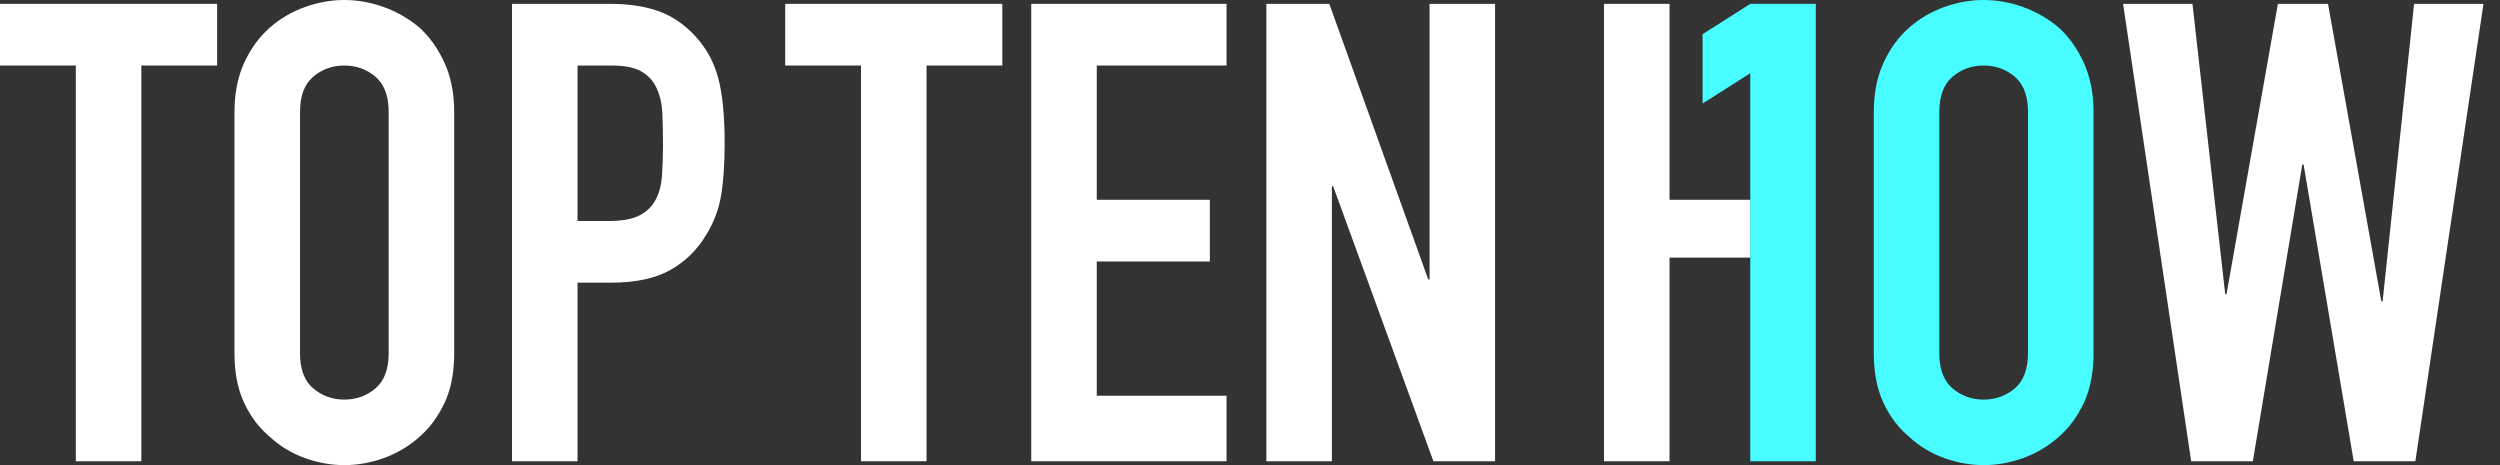 <svg xmlns="http://www.w3.org/2000/svg" width="129" height="24" viewBox="0 0 129 24">
  <rect x="0" y="0" width="129" height="24" fill="#333333" stroke="none"/>
  <g fill="none">
    <g fill="#FFF">
      <polygon points="7.293 23.801 7.293 3.381 11.204 3.381 11.204 .199 0 .199 0 3.381 3.912 3.381 3.912 23.801"/>
      <path d="M17.768 0C18.453 0 19.133.122 19.807.365 20.481.608 21.094.961 21.646 1.425 22.177 1.912 22.608 2.519 22.939 3.249 23.271 3.978 23.436 4.818 23.436 5.768L23.436 5.768 23.436 18.232 23.43 18.558C23.398 19.414 23.234 20.156 22.939 20.785 22.608 21.492 22.177 22.077 21.646 22.541 21.094 23.028 20.481 23.392 19.807 23.635 19.133 23.878 18.453 24 17.768 24 17.083 24 16.403 23.878 15.729 23.635 15.055 23.392 14.453 23.028 13.923 22.541 13.37 22.077 12.928 21.492 12.597 20.785 12.265 20.077 12.099 19.227 12.099 18.232L12.099 18.232 12.099 5.768 12.106 5.455C12.138 4.632 12.302 3.897 12.597 3.249 12.928 2.519 13.37 1.912 13.923 1.425 14.453.961 15.055.608 15.729.365 16.403.122 17.083 0 17.768 0zM17.768 3.381C17.149 3.381 16.613 3.575 16.16 3.961 15.707 4.348 15.481 4.95 15.481 5.768L15.481 5.768 15.481 18.232 15.486 18.45C15.524 19.157 15.748 19.687 16.16 20.039 16.613 20.425 17.149 20.619 17.768 20.619 18.387 20.619 18.923 20.425 19.376 20.039 19.829 19.652 20.055 19.05 20.055 18.232L20.055 18.232 20.055 5.768 20.05 5.55C20.012 4.843 19.788 4.313 19.376 3.961 18.923 3.575 18.387 3.381 17.768 3.381zM31.492.199L31.835.205C32.623.231 33.326.351 33.945.564 34.652.807 35.293 1.238 35.867 1.856 36.442 2.475 36.84 3.199 37.061 4.028 37.282 4.856 37.392 5.978 37.392 7.392 37.392 8.453 37.331 9.348 37.21 10.077 37.088 10.807 36.829 11.492 36.431 12.133 35.967 12.906 35.348 13.508 34.575 13.939 33.801 14.37 32.785 14.586 31.525 14.586L31.525 14.586 29.801 14.586 29.801 23.801 26.42 23.801 26.42.199 31.492.199zM31.558 3.381L29.801 3.381 29.801 11.403 31.425 11.403C32.11 11.403 32.641 11.304 33.017 11.105 33.392 10.906 33.669 10.63 33.845 10.276 34.022 9.945 34.127 9.536 34.16 9.05 34.193 8.564 34.21 8.022 34.21 7.425 34.21 6.873 34.199 6.348 34.177 5.851 34.155 5.354 34.055 4.917 33.878 4.541 33.702 4.166 33.436 3.878 33.083 3.68 32.729 3.481 32.221 3.381 31.558 3.381L31.558 3.381z"/>
    </g>
    <g fill="#FFF" transform="translate(40.516 .199)">
      <polygon points="7.293 23.602 7.293 3.182 11.204 3.182 11.204 0 0 0 0 3.182 3.912 3.182 3.912 23.602"/>
      <polygon points="22.773 23.602 22.773 20.221 16.077 20.221 16.077 13.293 21.912 13.293 21.912 10.11 16.077 10.11 16.077 3.182 22.773 3.182 22.773 0 12.696 0 12.696 23.602"/>
      <polygon points="28.21 23.602 28.21 9.414 28.276 9.414 33.448 23.602 36.63 23.602 36.63 0 33.249 0 33.249 14.221 33.182 14.221 28.077 0 24.829 0 24.829 23.602"/>
    </g>
    <g transform="translate(82.766)">
      <polygon fill="#FFF" points="3.381 23.801 3.381 13.293 7.558 13.293 7.558 23.801 7.558 .199 7.558 10.309 3.381 10.309 3.381 .199 0 .199 0 23.801"/>
      <path fill="#47FDFF" d="M19.591,0 C20.276,0 20.956,0.122 21.63,0.365 C22.304,0.608 22.917,0.961 23.47,1.425 C24,1.912 24.431,2.519 24.762,3.249 C25.094,3.978 25.26,4.818 25.26,5.768 L25.26,5.768 L25.26,18.232 L25.254,18.558 C25.221,19.414 25.057,20.156 24.762,20.785 C24.431,21.492 24,22.077 23.47,22.541 C22.917,23.028 22.304,23.392 21.63,23.635 C20.956,23.878 20.276,24 19.591,24 C18.906,24 18.227,23.878 17.552,23.635 C16.878,23.392 16.276,23.028 15.746,22.541 C15.193,22.077 14.751,21.492 14.42,20.785 C14.088,20.077 13.923,19.227 13.923,18.232 L13.923,18.232 L13.923,5.768 L13.929,5.455 C13.962,4.632 14.125,3.897 14.42,3.249 C14.751,2.519 15.193,1.912 15.746,1.425 C16.276,0.961 16.878,0.608 17.552,0.365 C18.227,0.122 18.906,0 19.591,0 Z M19.591,3.381 C18.972,3.381 18.436,3.575 17.983,3.961 C17.53,4.348 17.304,4.95 17.304,5.768 L17.304,5.768 L17.304,18.232 L17.309,18.45 C17.347,19.157 17.572,19.687 17.983,20.039 C18.436,20.425 18.972,20.619 19.591,20.619 C20.21,20.619 20.746,20.425 21.199,20.039 C21.652,19.652 21.878,19.05 21.878,18.232 L21.878,18.232 L21.878,5.768 L21.873,5.55 C21.835,4.843 21.611,4.313 21.199,3.961 C20.746,3.575 20.21,3.381 19.591,3.381 Z"/>
      <polygon fill="#FFF" points="33.481 23.801 36.033 8.486 36.099 8.486 38.685 23.801 41.867 23.801 45.381 .199 41.801 .199 40.177 15.547 40.11 15.547 37.359 .199 34.773 .199 32.122 15.182 32.055 15.182 30.365 .199 26.785 .199 30.298 23.801"/>
      <polygon fill="#47FDFF" points="10.928 23.801 10.928 .199 7.547 .199 5.087 1.764 5.087 5.344 7.547 3.779 7.547 23.801"/>
    </g>
  </g>
</svg>
